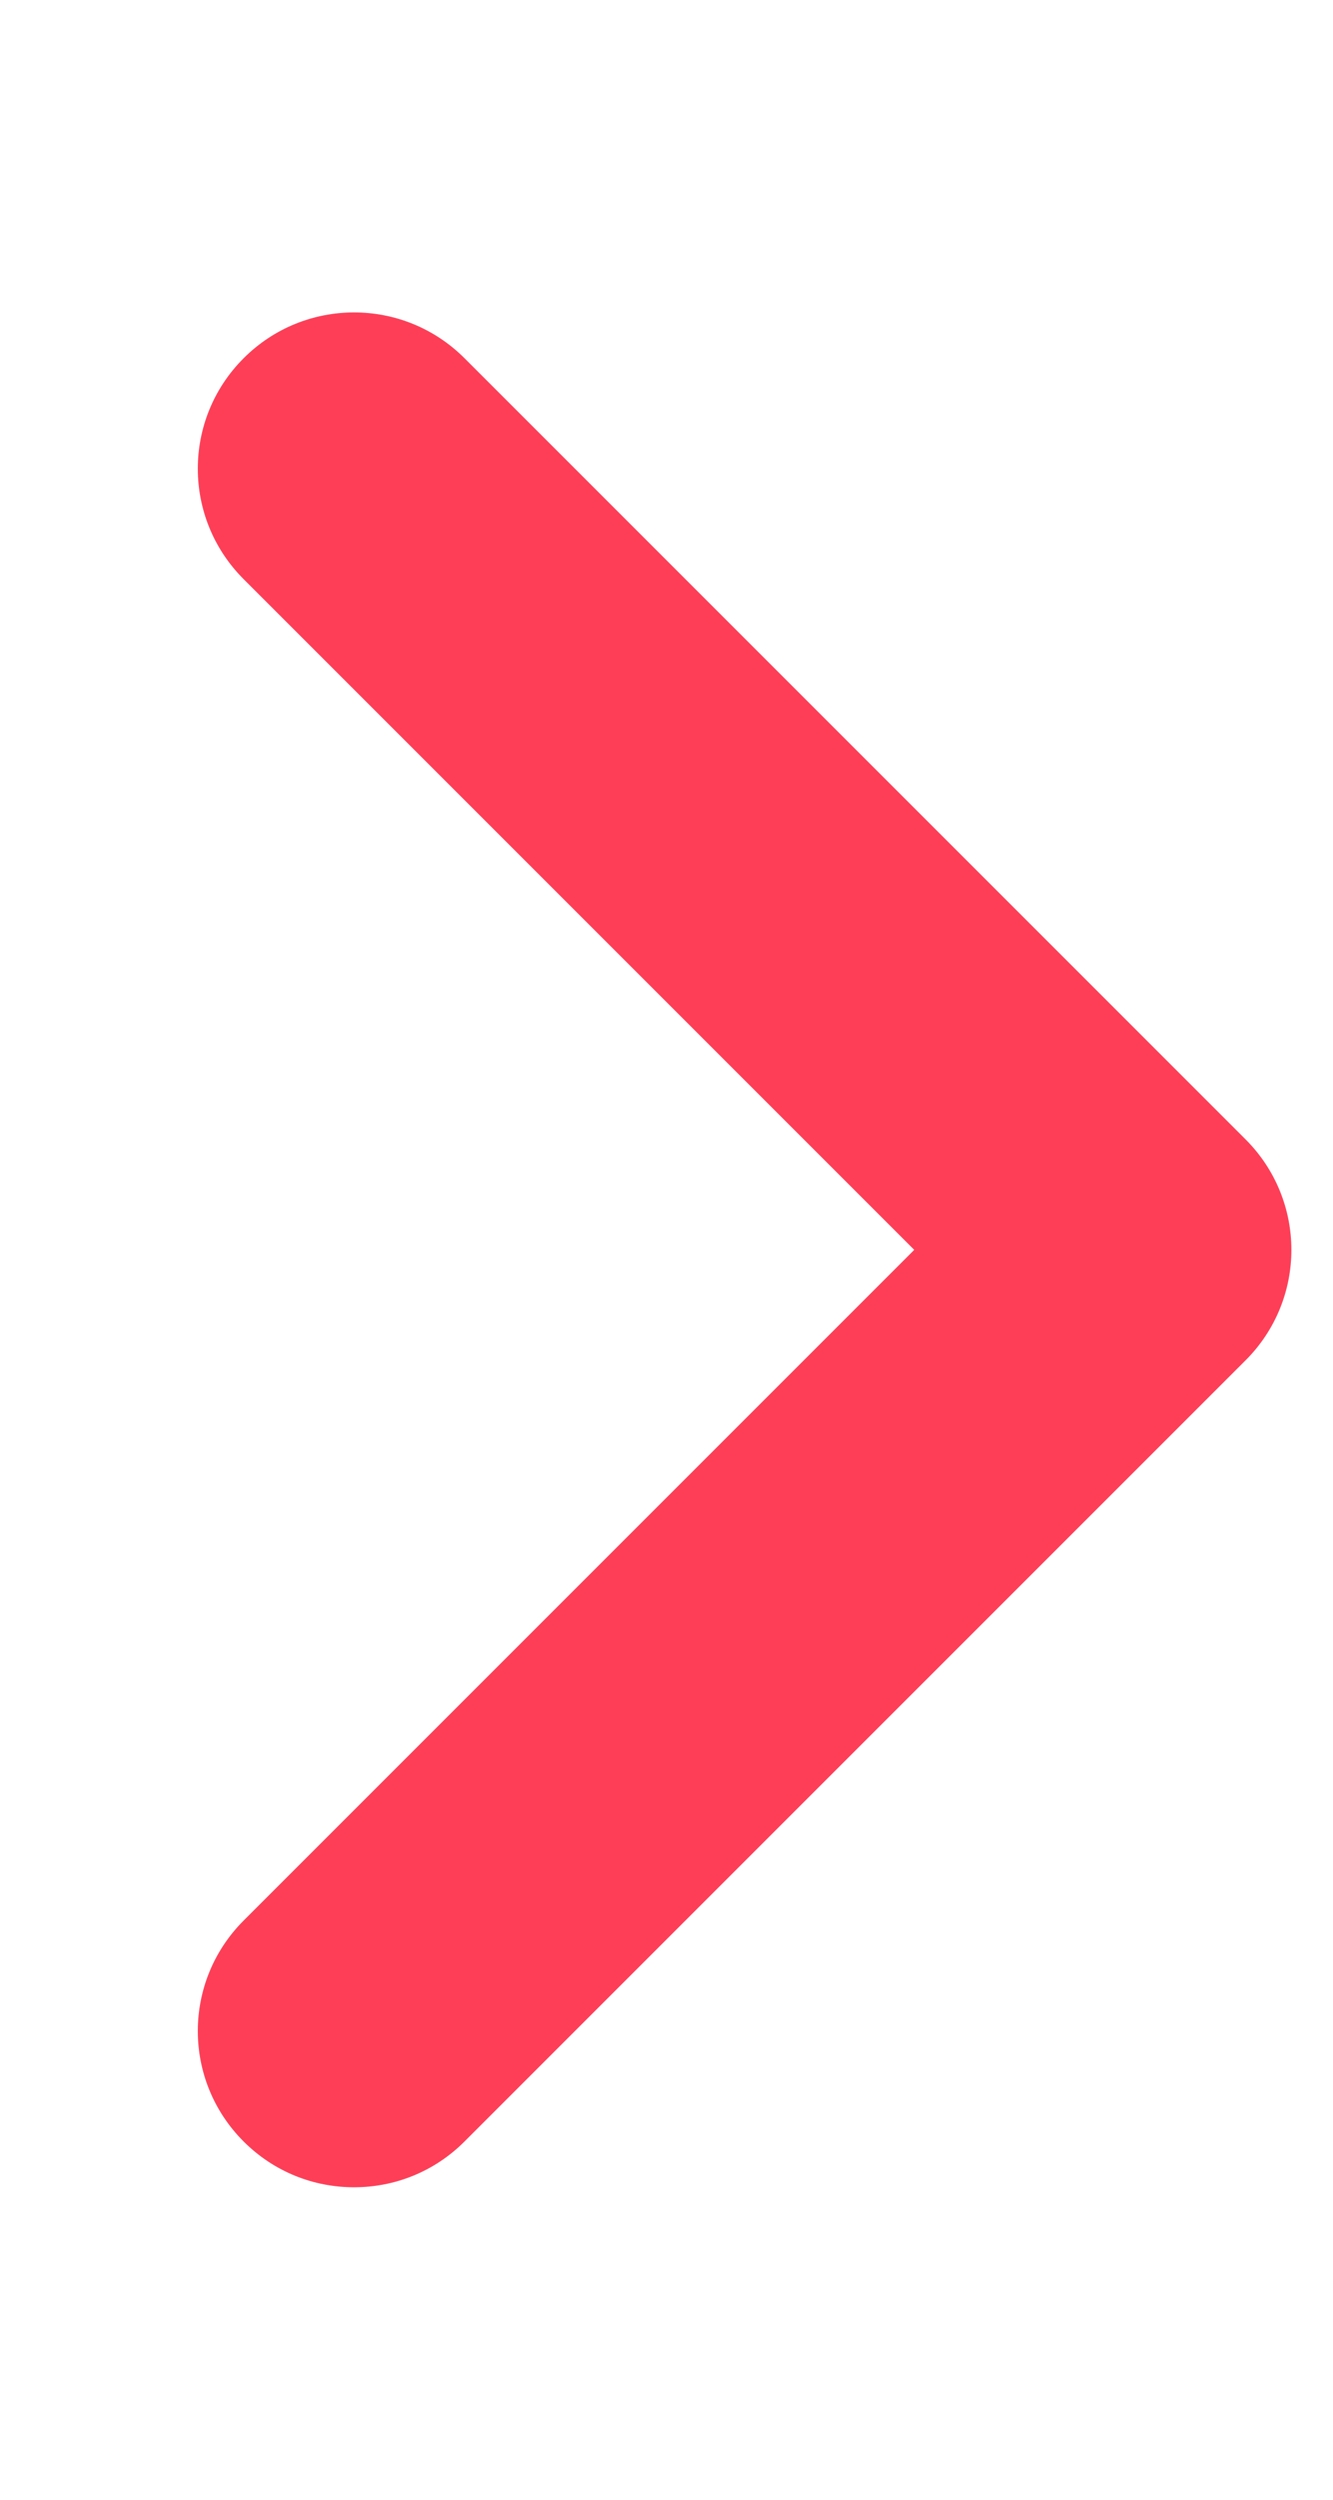 <?xml version="1.0" encoding="UTF-8"?>
<svg xmlns="http://www.w3.org/2000/svg" xmlns:xlink="http://www.w3.org/1999/xlink" width="8px" height="15px" viewBox="0 0 8 16" version="1.1">
<g id="surface1">
<path style=" stroke:none;fill-rule:nonzero;fill:#fe3e57;fill-opacity:1;" d="M 2 14 C 1.742 14 1.488 13.902 1.293 13.707 C 0.902 13.316 0.902 12.684 1.293 12.293 L 5.586 8 L 1.293 3.707 C 0.902 3.316 0.902 2.684 1.293 2.293 C 1.684 1.902 2.316 1.902 2.707 2.293 L 7.707 7.293 C 8.098 7.684 8.098 8.316 7.707 8.707 L 2.707 13.707 C 2.512 13.902 2.258 14 2 14 Z M 2 14 "/>
</g>
</svg>
